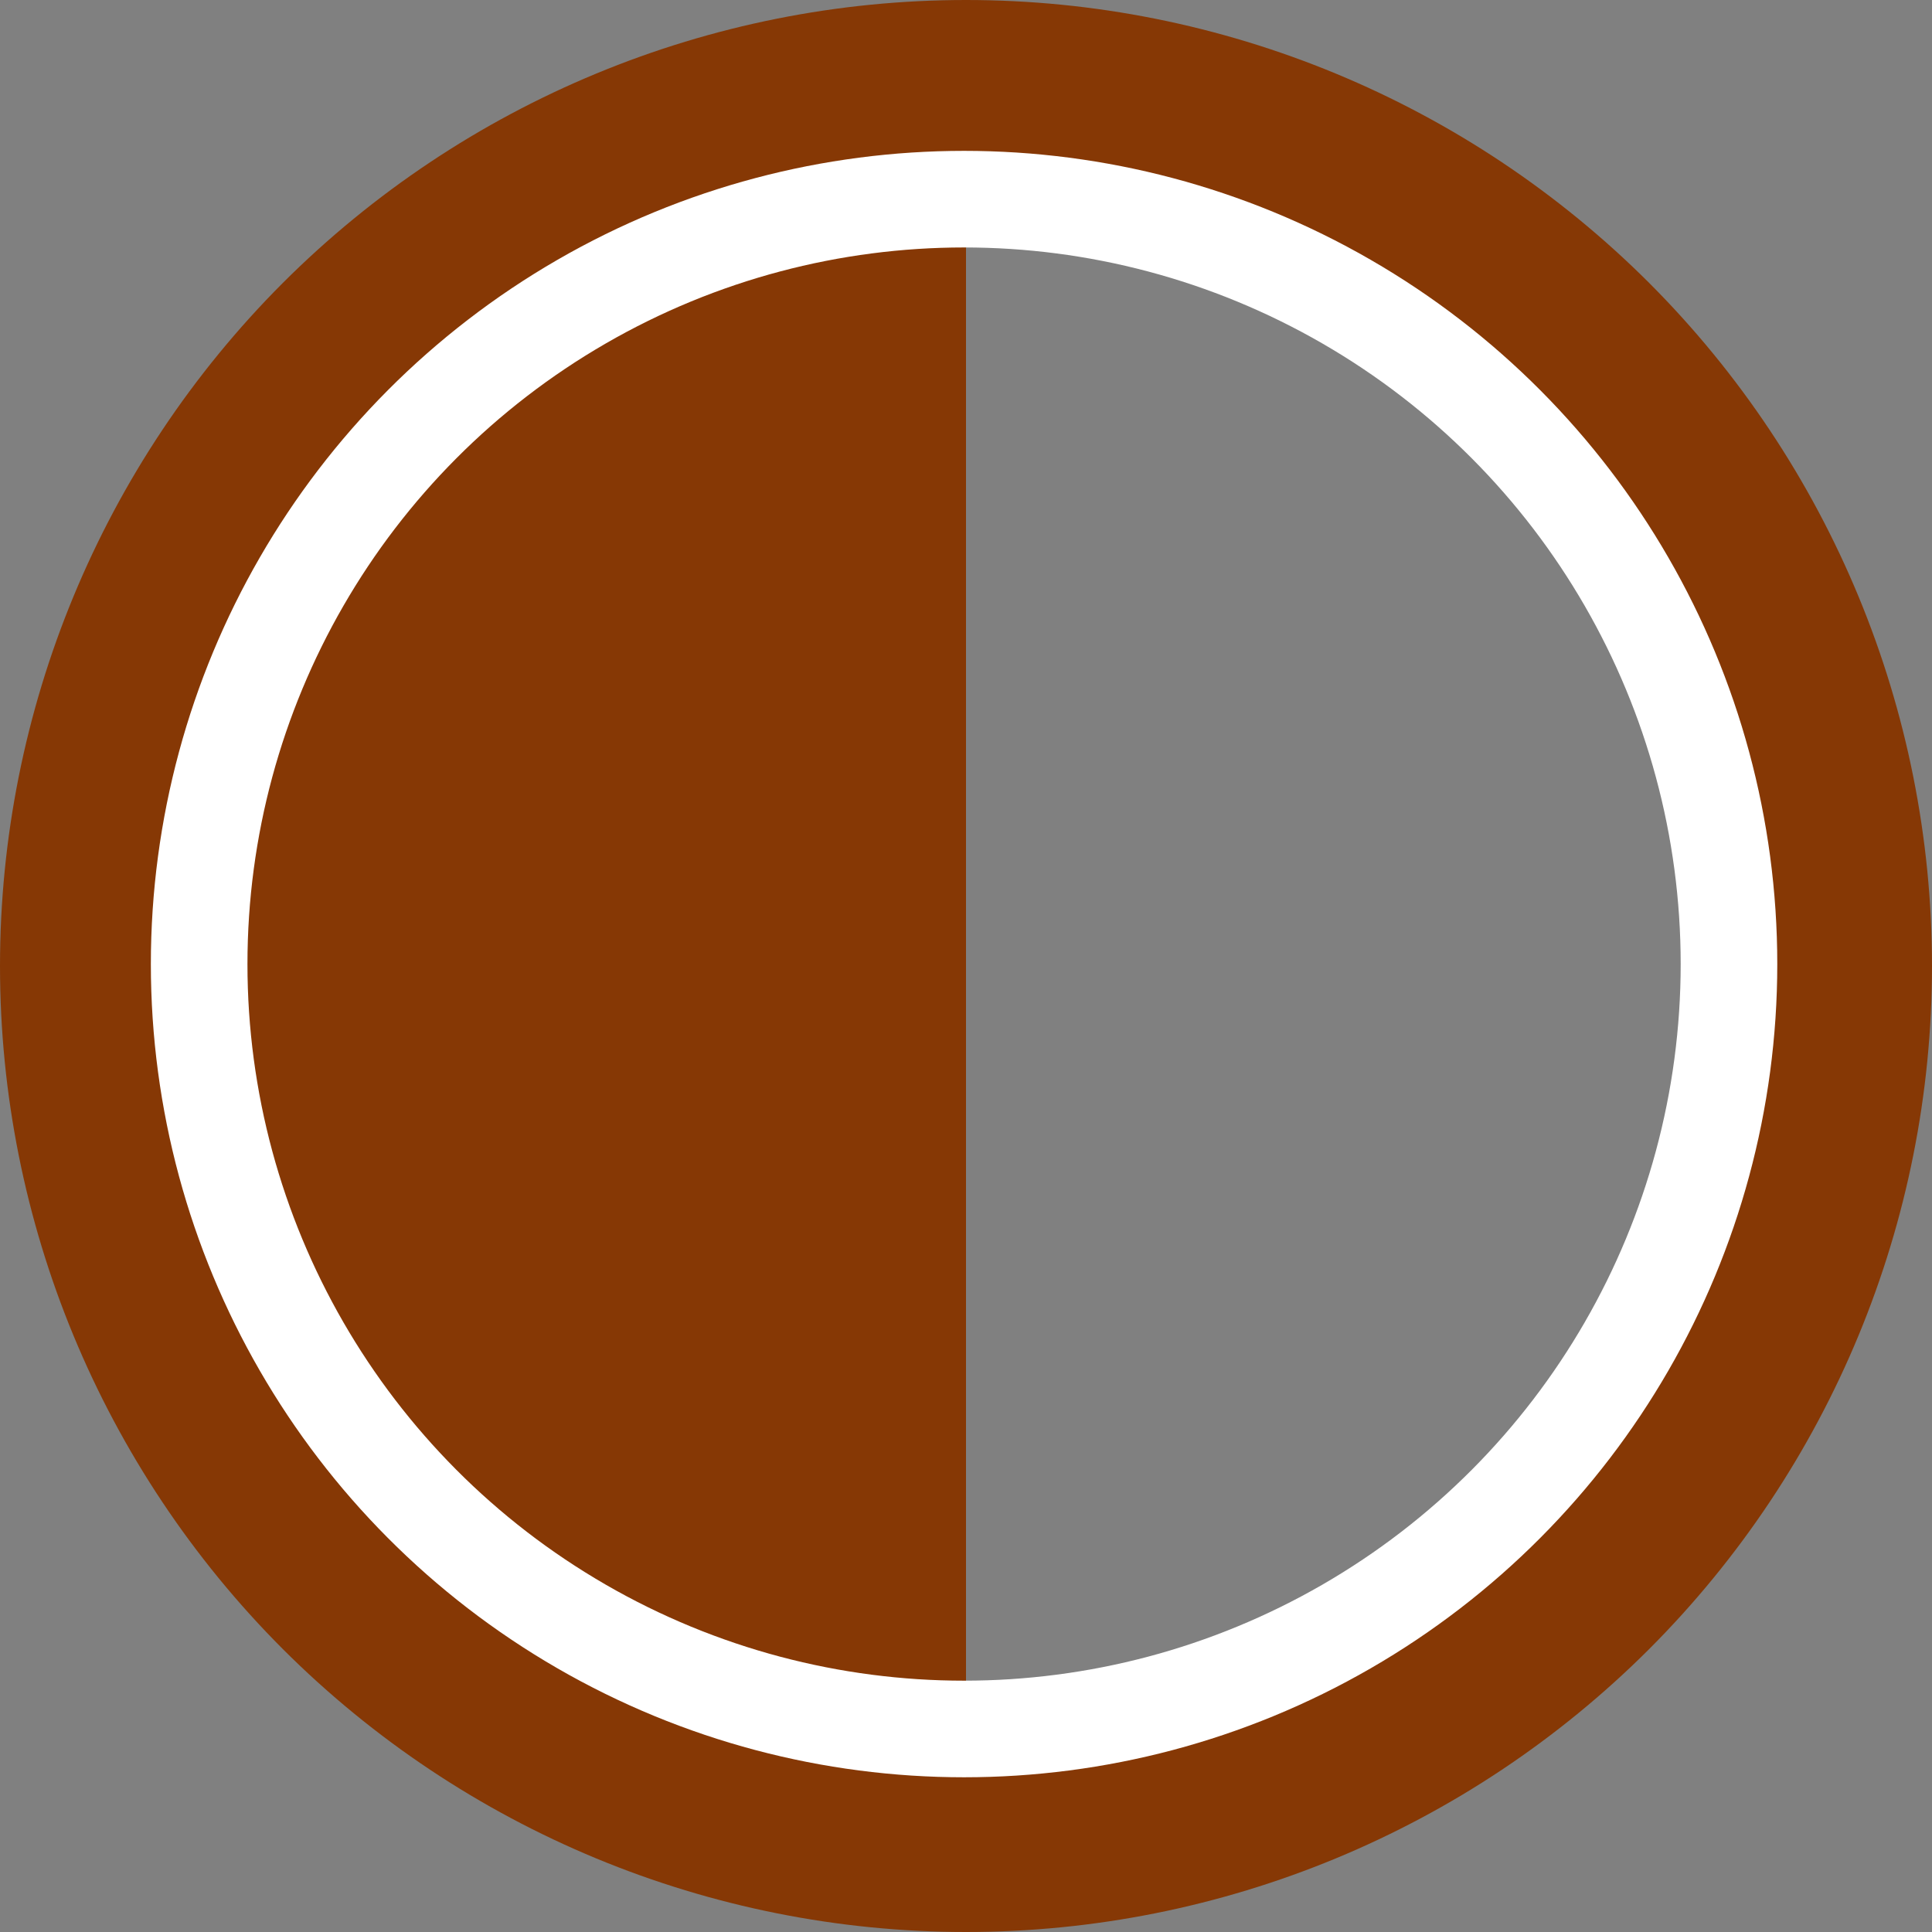 <svg width="12" height="12" viewBox="0 0 12 12" fill="none" xmlns="http://www.w3.org/2000/svg">
<rect x="0" y="0" width="12" height="12" fill="#808080" stroke="none"/>
<g clip-path="url(#clip0_13246_58451)">
<path d="M10.875 6C10.875 3.307 8.693 1.125 6 1.125V10.875C8.693 10.875 10.875 8.693 10.875 6ZM0 6C0 4.409 0.632 2.883 1.757 1.757C2.883 0.632 4.409 0 6 0C7.591 0 9.117 0.632 10.243 1.757C11.368 2.883 12 4.409 12 6C12 7.591 11.368 9.117 10.243 10.243C9.117 11.368 7.591 12 6 12C4.409 12 2.883 11.368 1.757 10.243C0.632 9.117 0 7.591 0 6Z" fill="#863805"/>
<circle cx="5.988" cy="5.988" r="4.751" stroke="white" stroke-width="0.6"/>
</g>
<defs>
<clipPath id="clip0_13246_58451">
<rect width="12" height="12" fill="white"/>
</clipPath>
</defs>
</svg>
